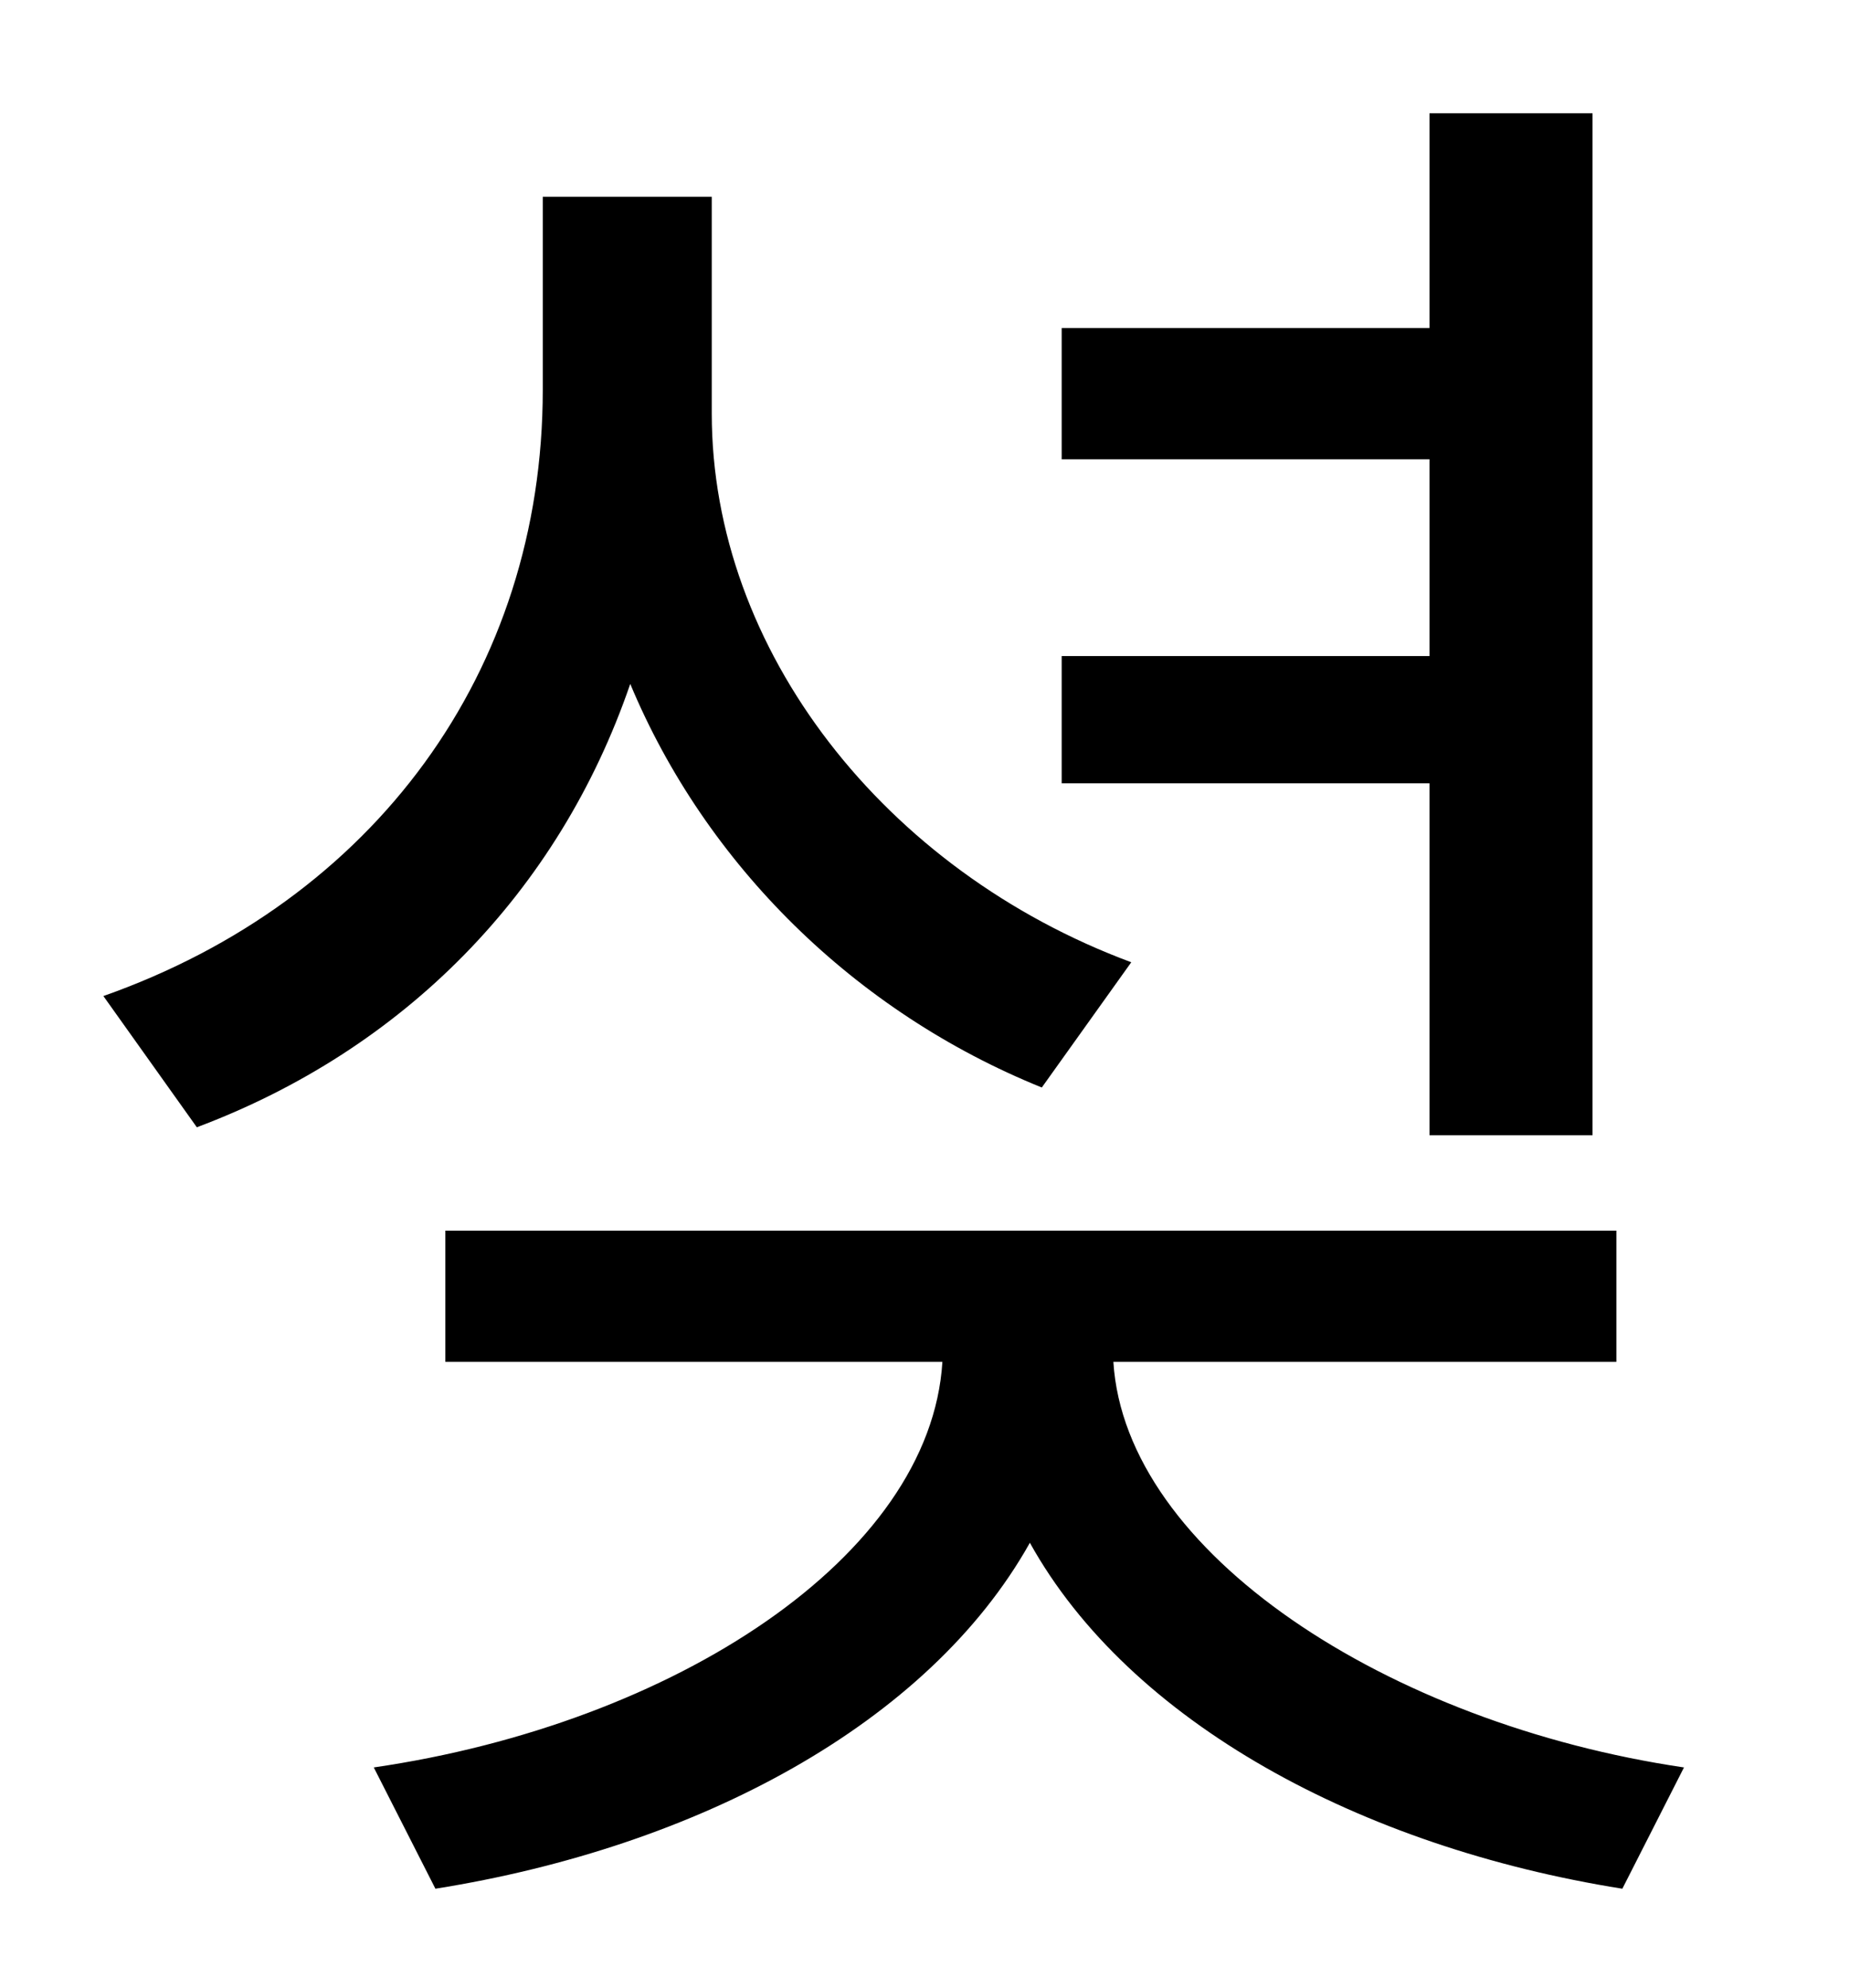 <?xml version="1.0" standalone="no"?>
<!DOCTYPE svg PUBLIC "-//W3C//DTD SVG 1.1//EN" "http://www.w3.org/Graphics/SVG/1.1/DTD/svg11.dtd" >
<svg xmlns="http://www.w3.org/2000/svg" xmlns:xlink="http://www.w3.org/1999/xlink" version="1.1" viewBox="-10 0 930 1000">
   <path fill="currentColor"
d="M709 571v-177h-185v-64h185v-99h-185v-66h185v-108h82v514h-82zM559 484l-45 63c-94 -38 -169 -112 -207 -203c-36 105 -114 184 -218 223l-47 -66c136 -48 221 -163 221 -305v-97h85v109c0 119 87 230 211 276zM803 685h-253c6 96 138 182 287 204l-31 61
c-132 -21 -248 -84 -298 -174c-51 91 -167 153 -299 174l-31 -61c151 -22 280 -106 286 -204h-250v-66h589v66z" />
</svg>
